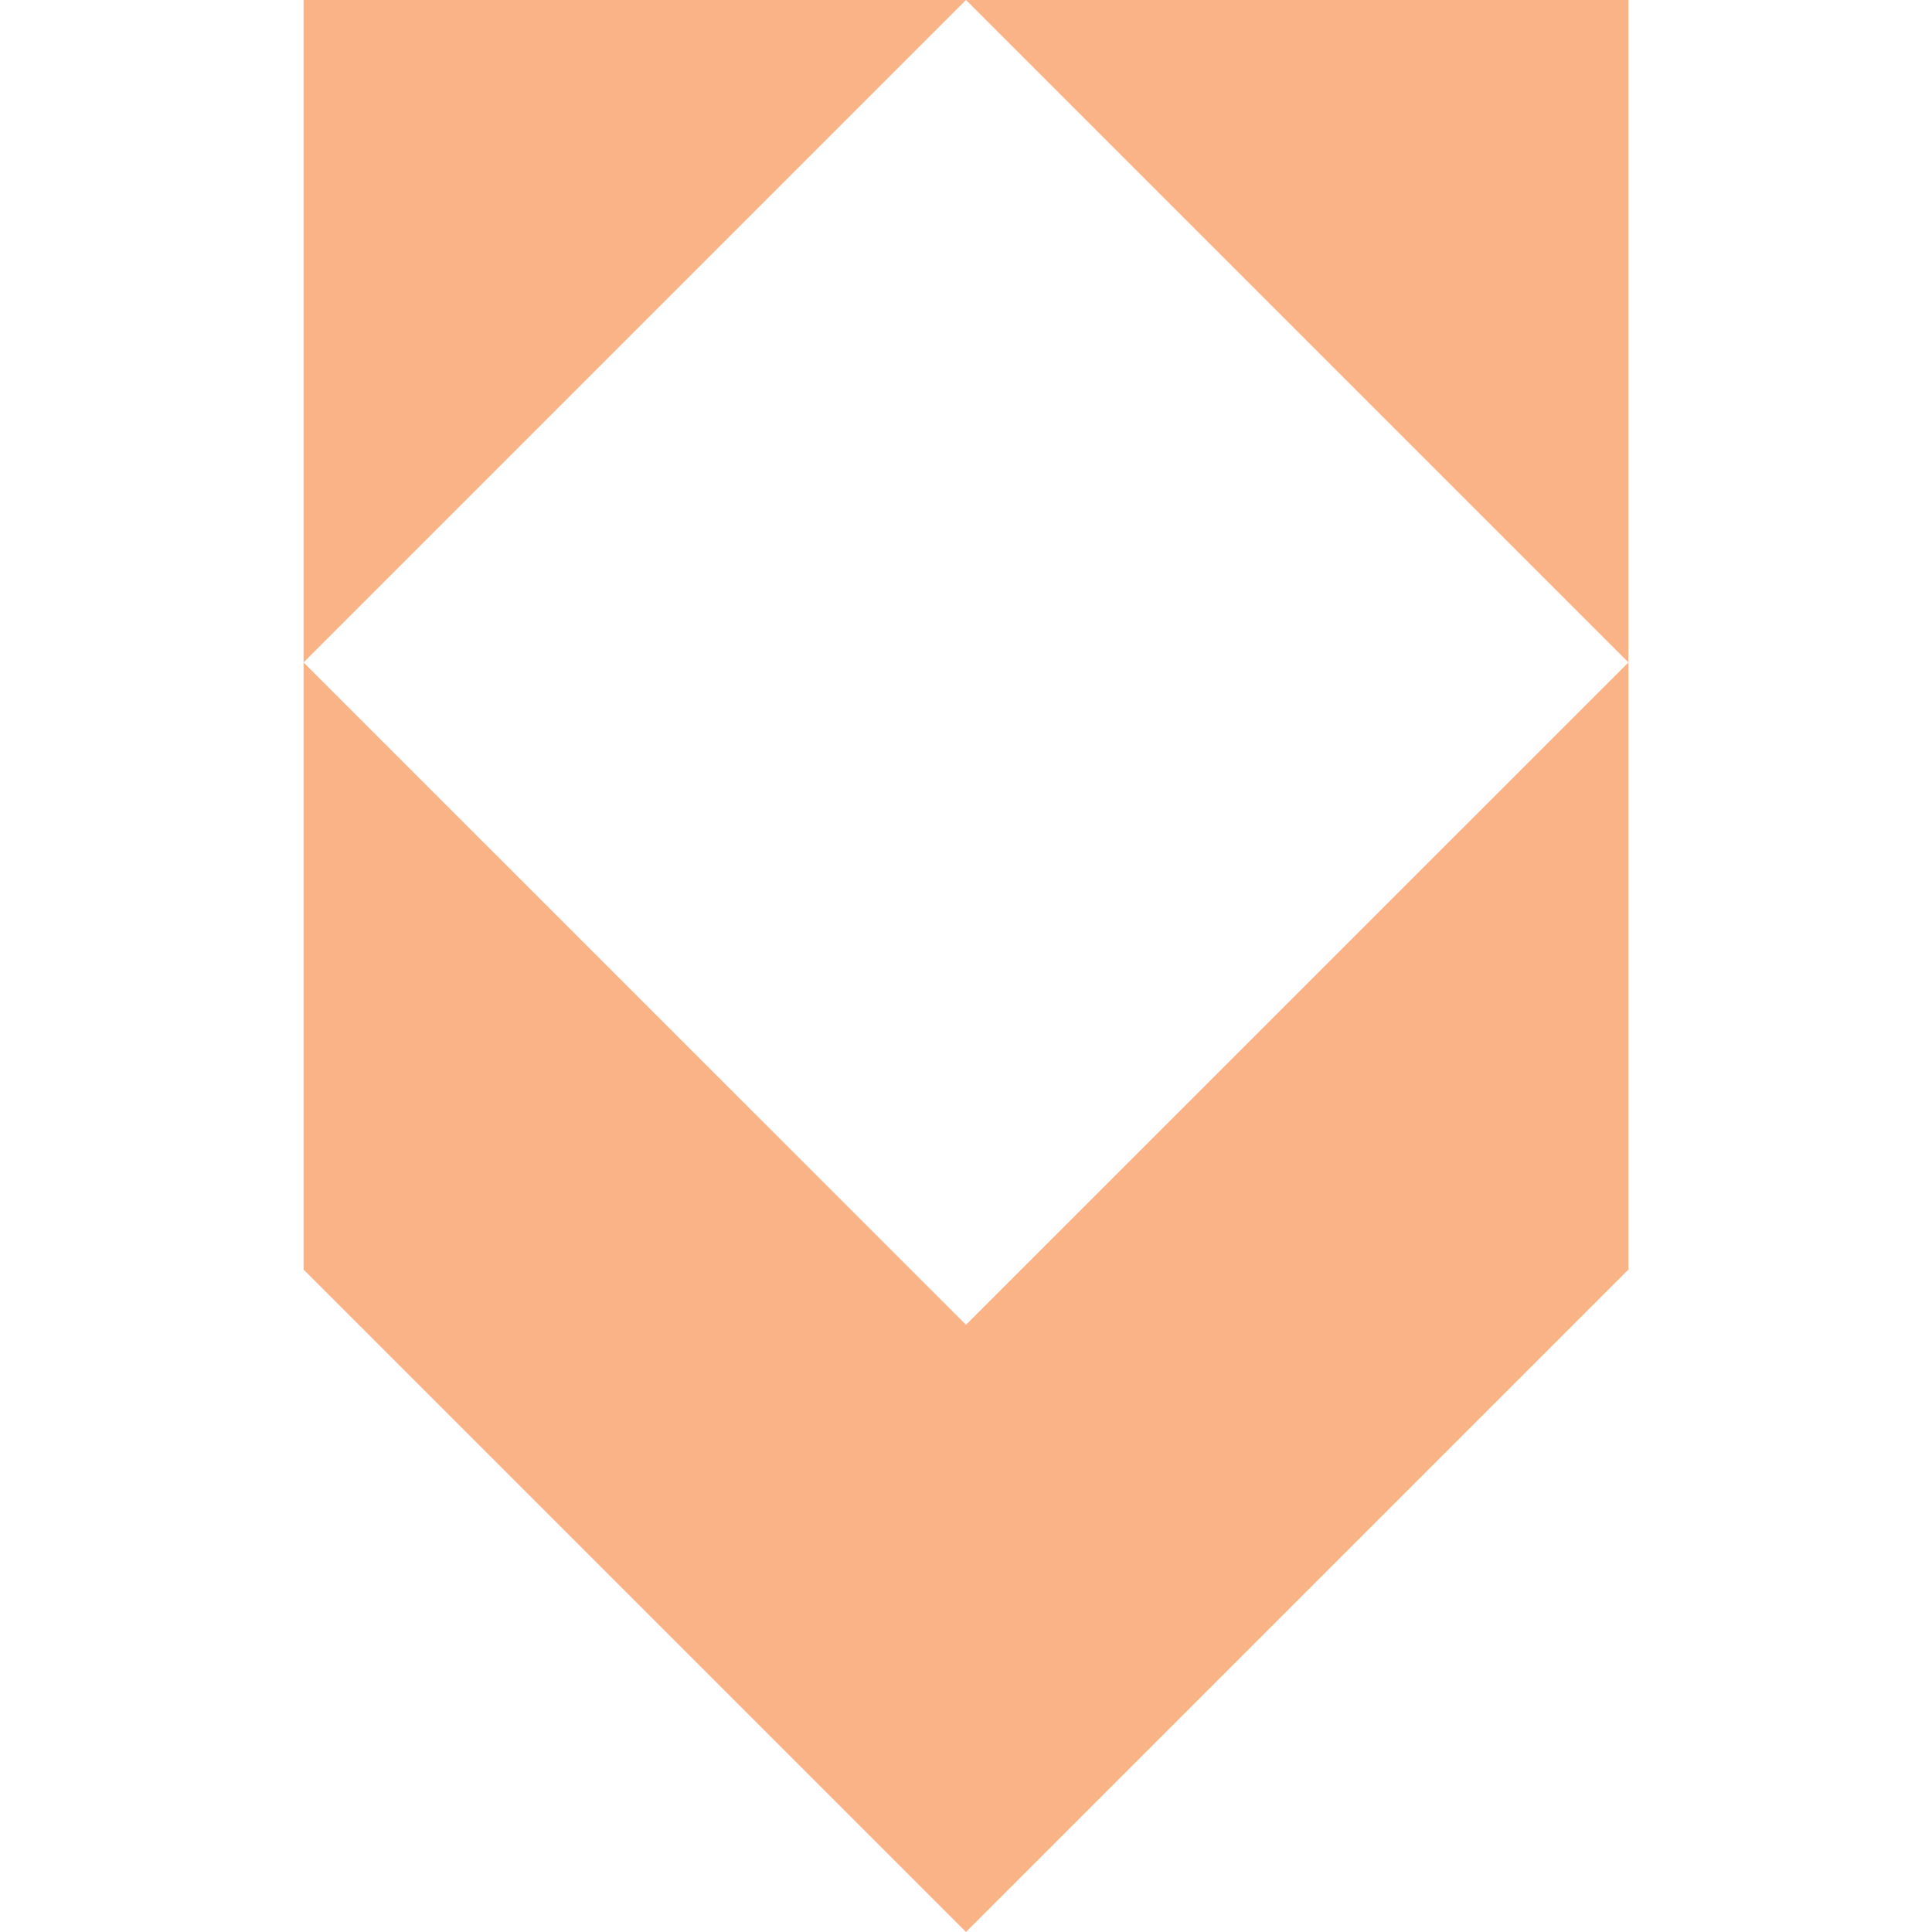 <svg xmlns="http://www.w3.org/2000/svg" style="isolation:isolate" width="16" height="16" viewBox="0 0 16 16">
 <path fill="#FAB387" fill-rule="evenodd" d="M 2.514 0 L 2.514 5.455 L 2.514 5.486 L 8 0 L 2.514 0 Z M 8 0 L 13.486 5.486 L 13.486 5.455 L 13.486 0 L 8 0 Z M 13.486 5.486 L 8 10.971 L 2.514 5.486 L 2.514 10.331 L 2.514 10.514 L 8 16 L 13.486 10.514 L 13.486 10.331 L 13.486 5.486 Z"/>
</svg>
